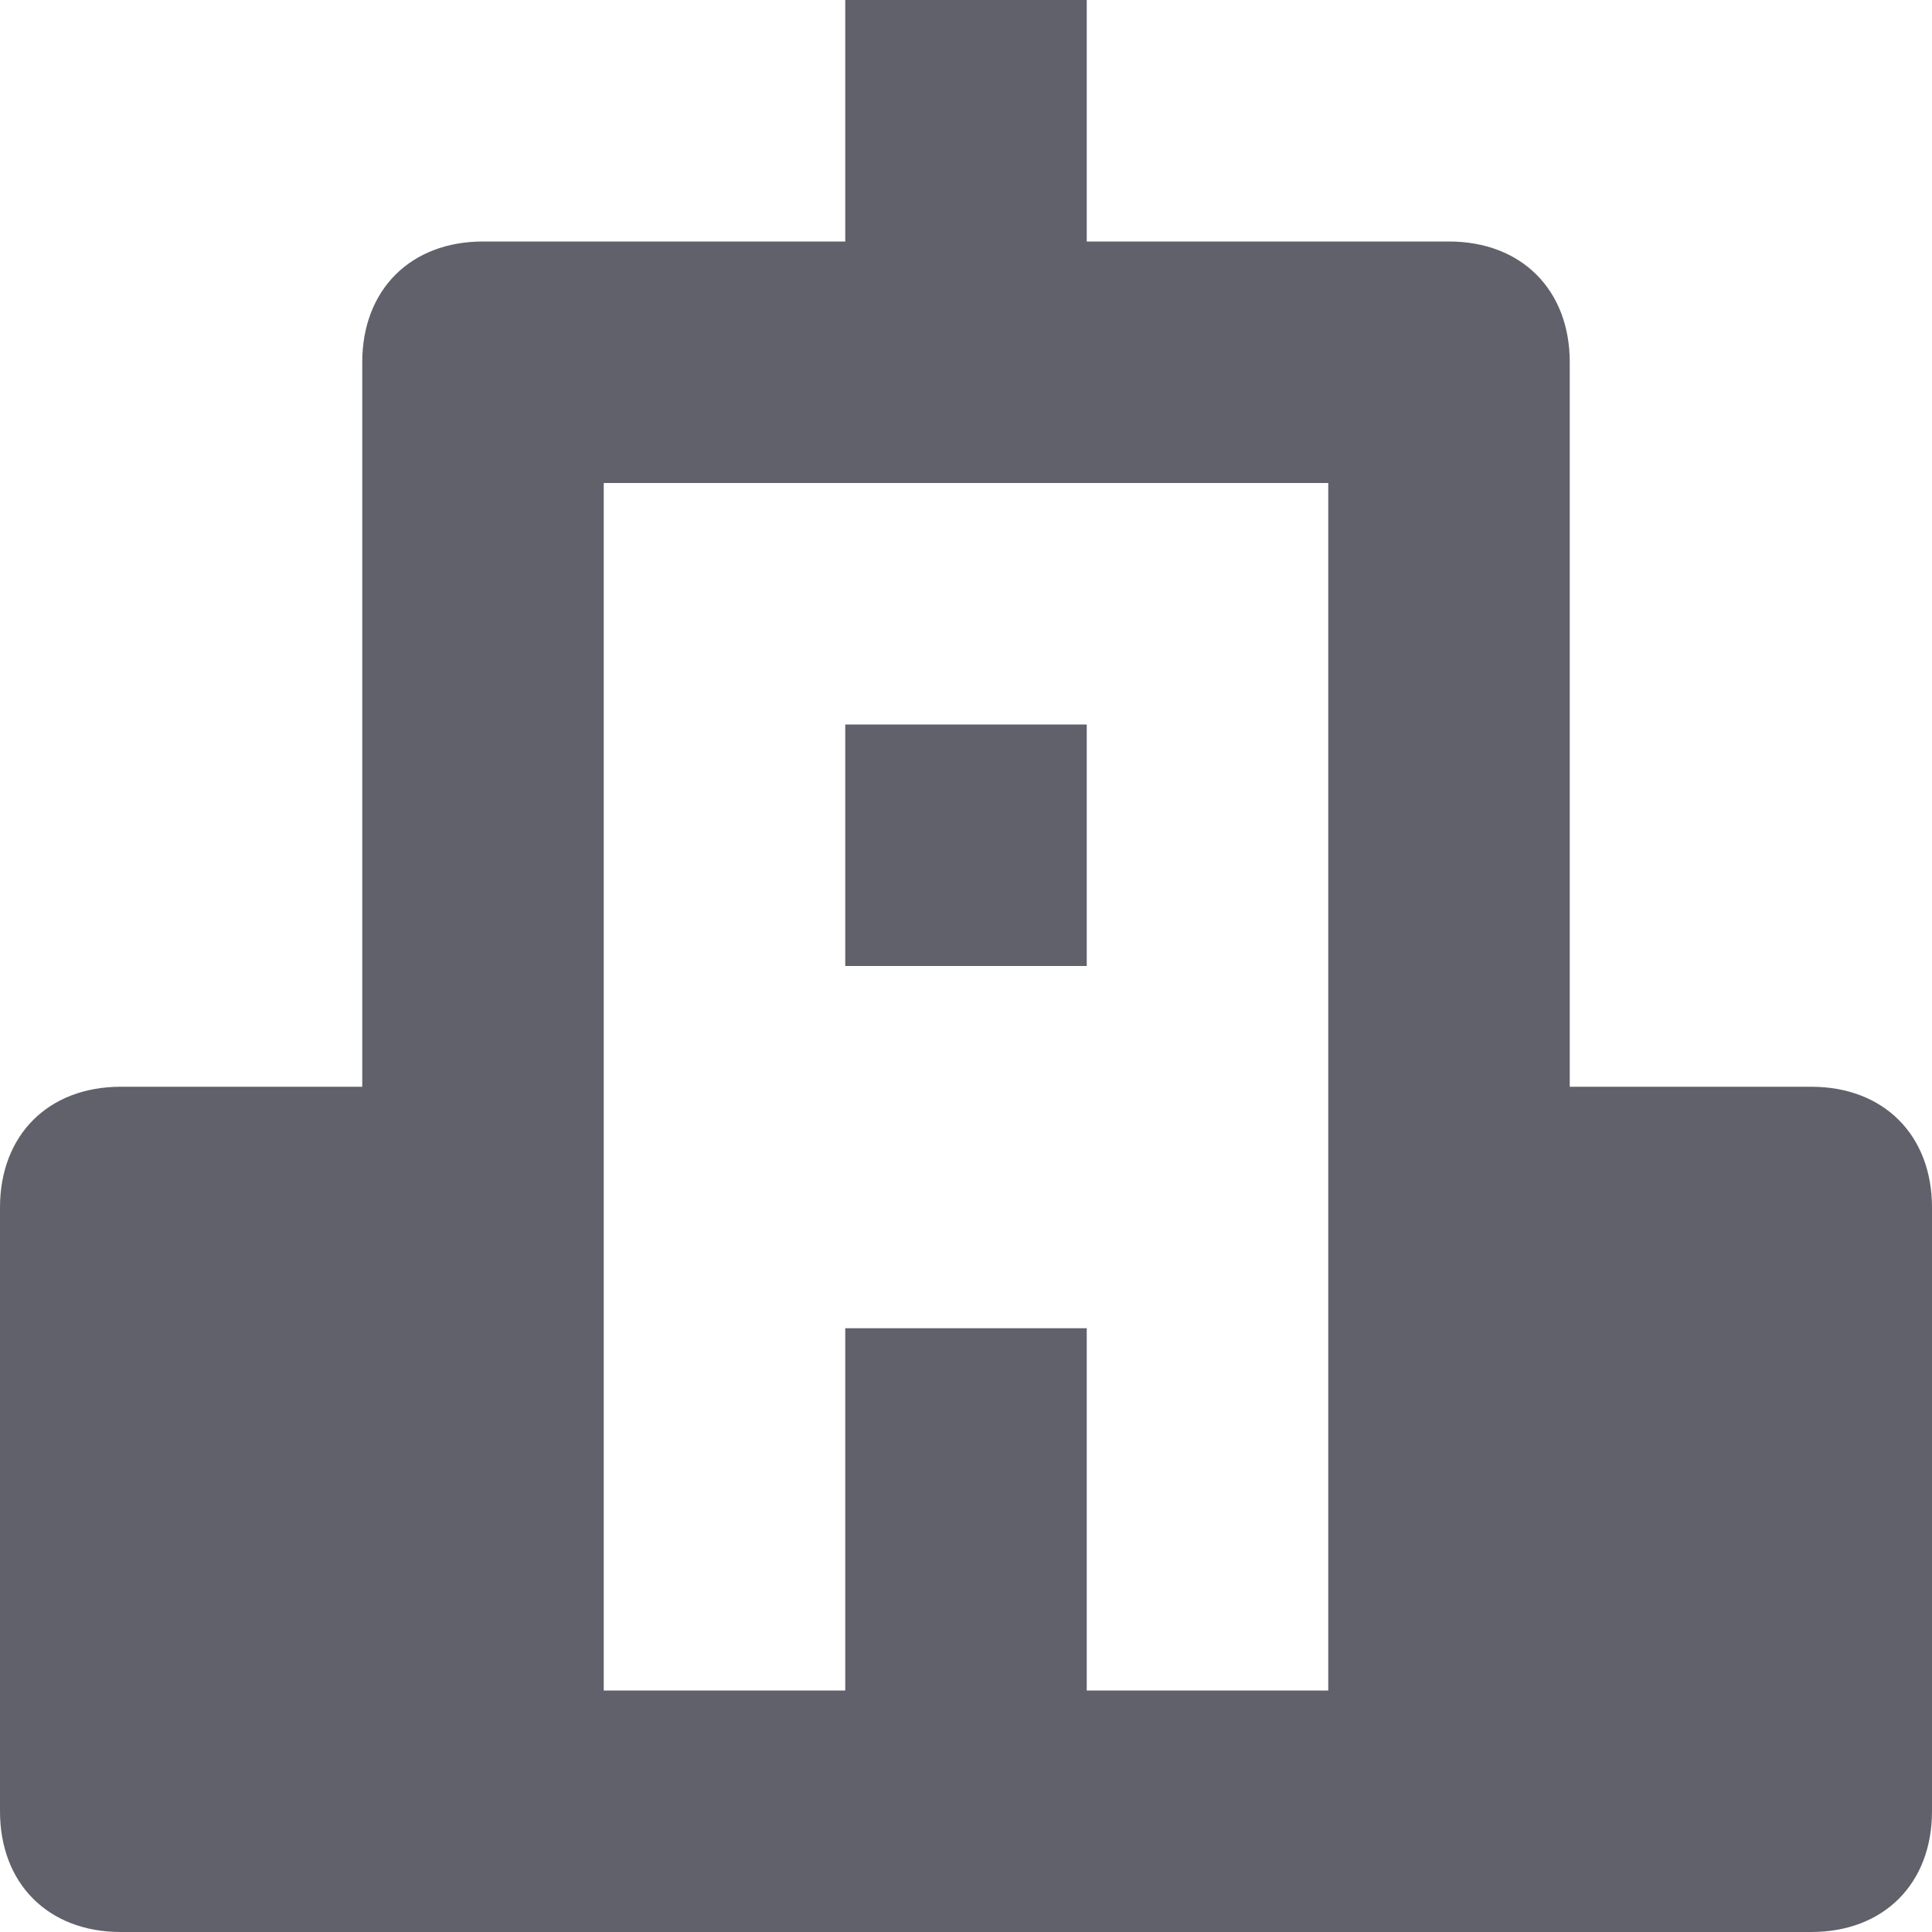 <svg xmlns="http://www.w3.org/2000/svg" height="16" width="16" viewBox="0 0 16 16"><title>office 2</title><g fill="#61616b" class="nc-icon-wrapper"><path fill="#61616b" d="M15,9h-2V3c0-0.6-0.4-1-1-1H9V0H7v2H4C3.4,2,3,2.4,3,3v6H1c-0.6,0-1,0.4-1,1v5c0,0.6,0.4,1,1,1h14 c0.6,0,1-0.4,1-1v-5C16,9.4,15.6,9,15,9z M5,10V4h6v6v4H9v-3H7v3H5V10z"></path> <rect data-color="color-2" x="7" y="6" fill="#61616b" width="2" height="2"></rect></g></svg>